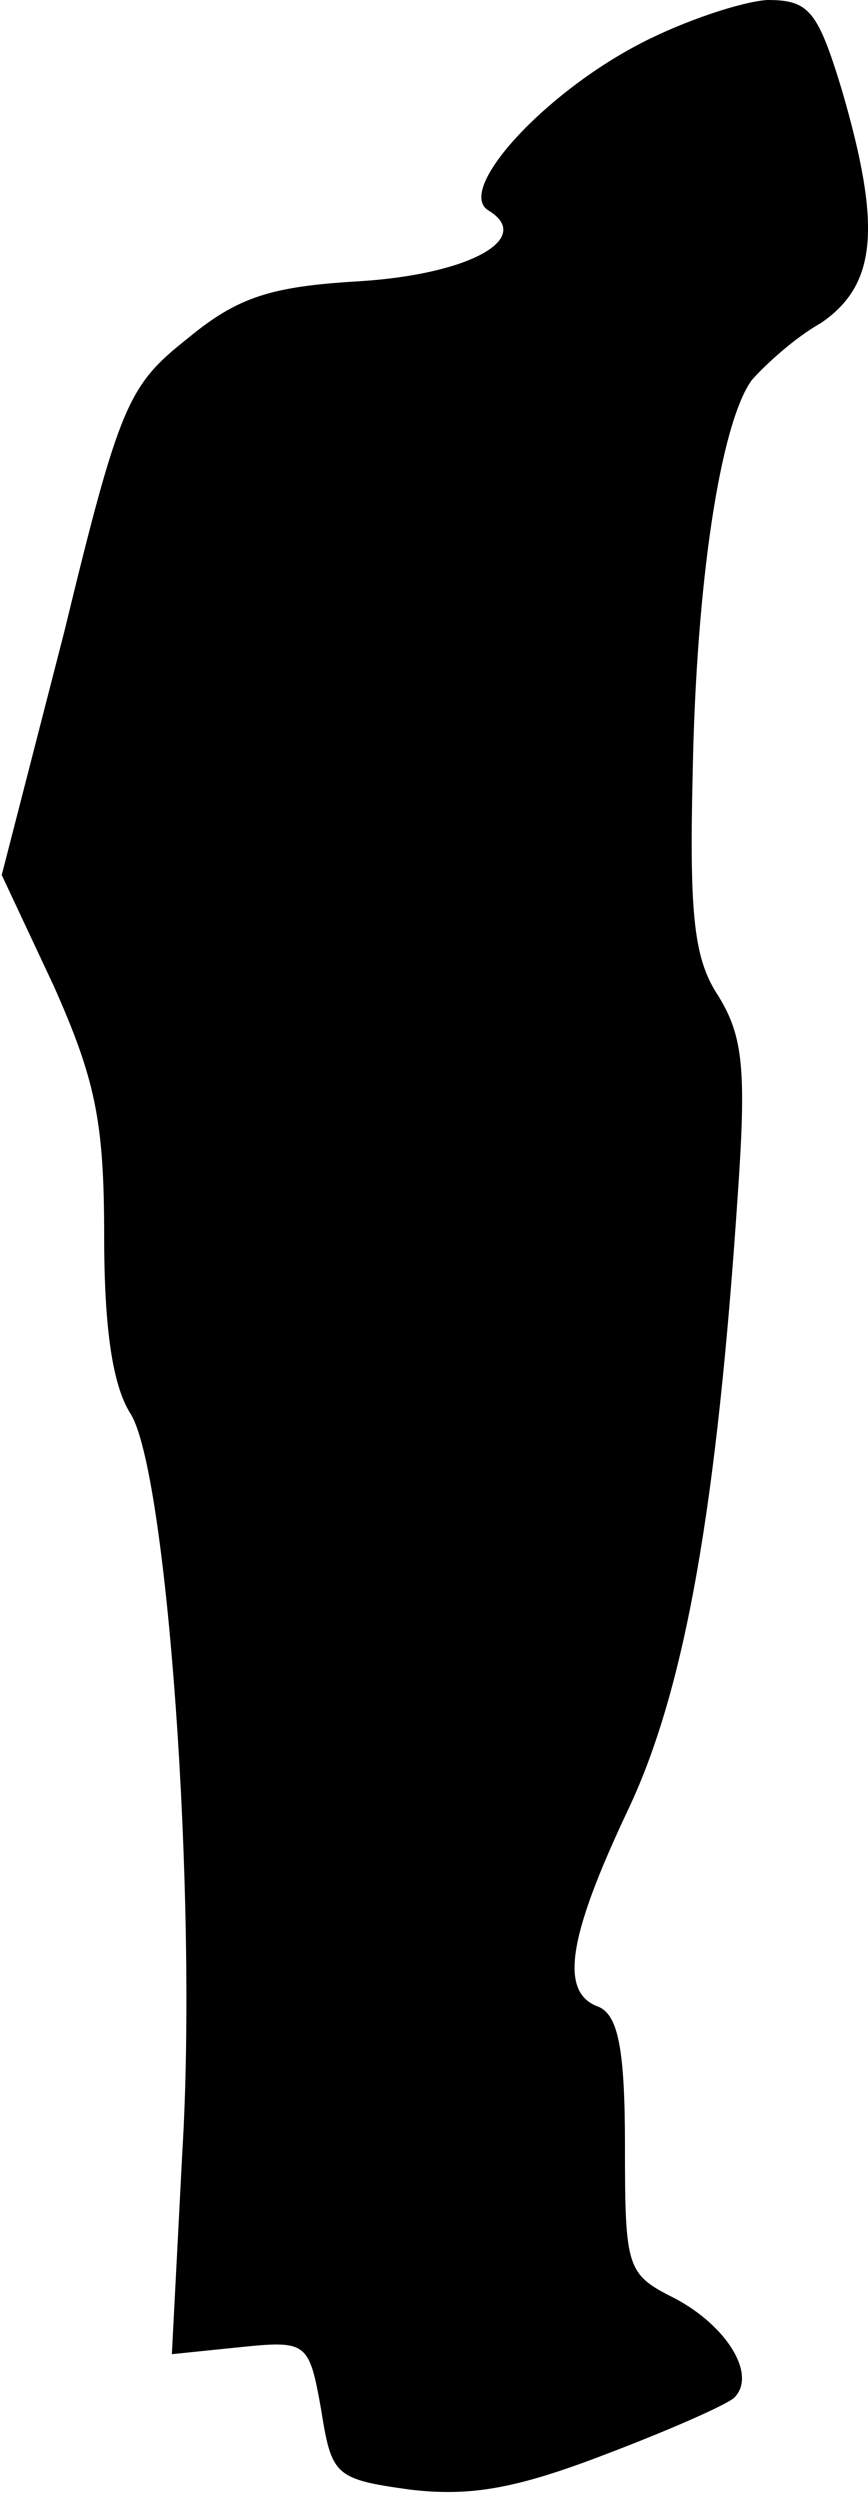 <?xml version="1.0" standalone="no"?>
<!DOCTYPE svg PUBLIC "-//W3C//DTD SVG 20010904//EN"
 "http://www.w3.org/TR/2001/REC-SVG-20010904/DTD/svg10.dtd">
<svg version="1.0" xmlns="http://www.w3.org/2000/svg"
 width="50pt" height="144pt" viewBox="0 0 50 144"
 preserveAspectRatio="xMidYMid meet">
<g transform="translate(0,144) scale(0.1,-0.1)"
fill="#000000" stroke="none">
<path fill="#000000" stroke="none" d="M369 1415 c-56 -29 -106 -84 -88 -96
27 -16 -10 -37 -74 -41 -51 -3 -70 -9 -99 -33 -34 -27 -39 -37 -71 -169 l-36
-140 30 -64 c24 -54 29 -78 29 -144 0 -54 5 -86 15 -102 21 -32 39 -278 30
-426 l-6 -116 39 4 c39 4 40 3 47 -36 6 -38 8 -40 51 -46 34 -4 60 0 112 20
37 14 71 29 75 33 13 13 -4 41 -34 57 -28 14 -29 17 -29 88 0 56 -4 75 -15 80
-23 8 -18 40 17 114 33 70 51 175 63 354 5 72 3 91 -11 114 -14 21 -17 45 -15
128 2 111 16 202 34 227 7 8 24 24 40 33 32 22 35 55 12 134 -14 46 -19 52
-43 52 -15 -1 -48 -12 -73 -25z"/>
</g>
</svg>
